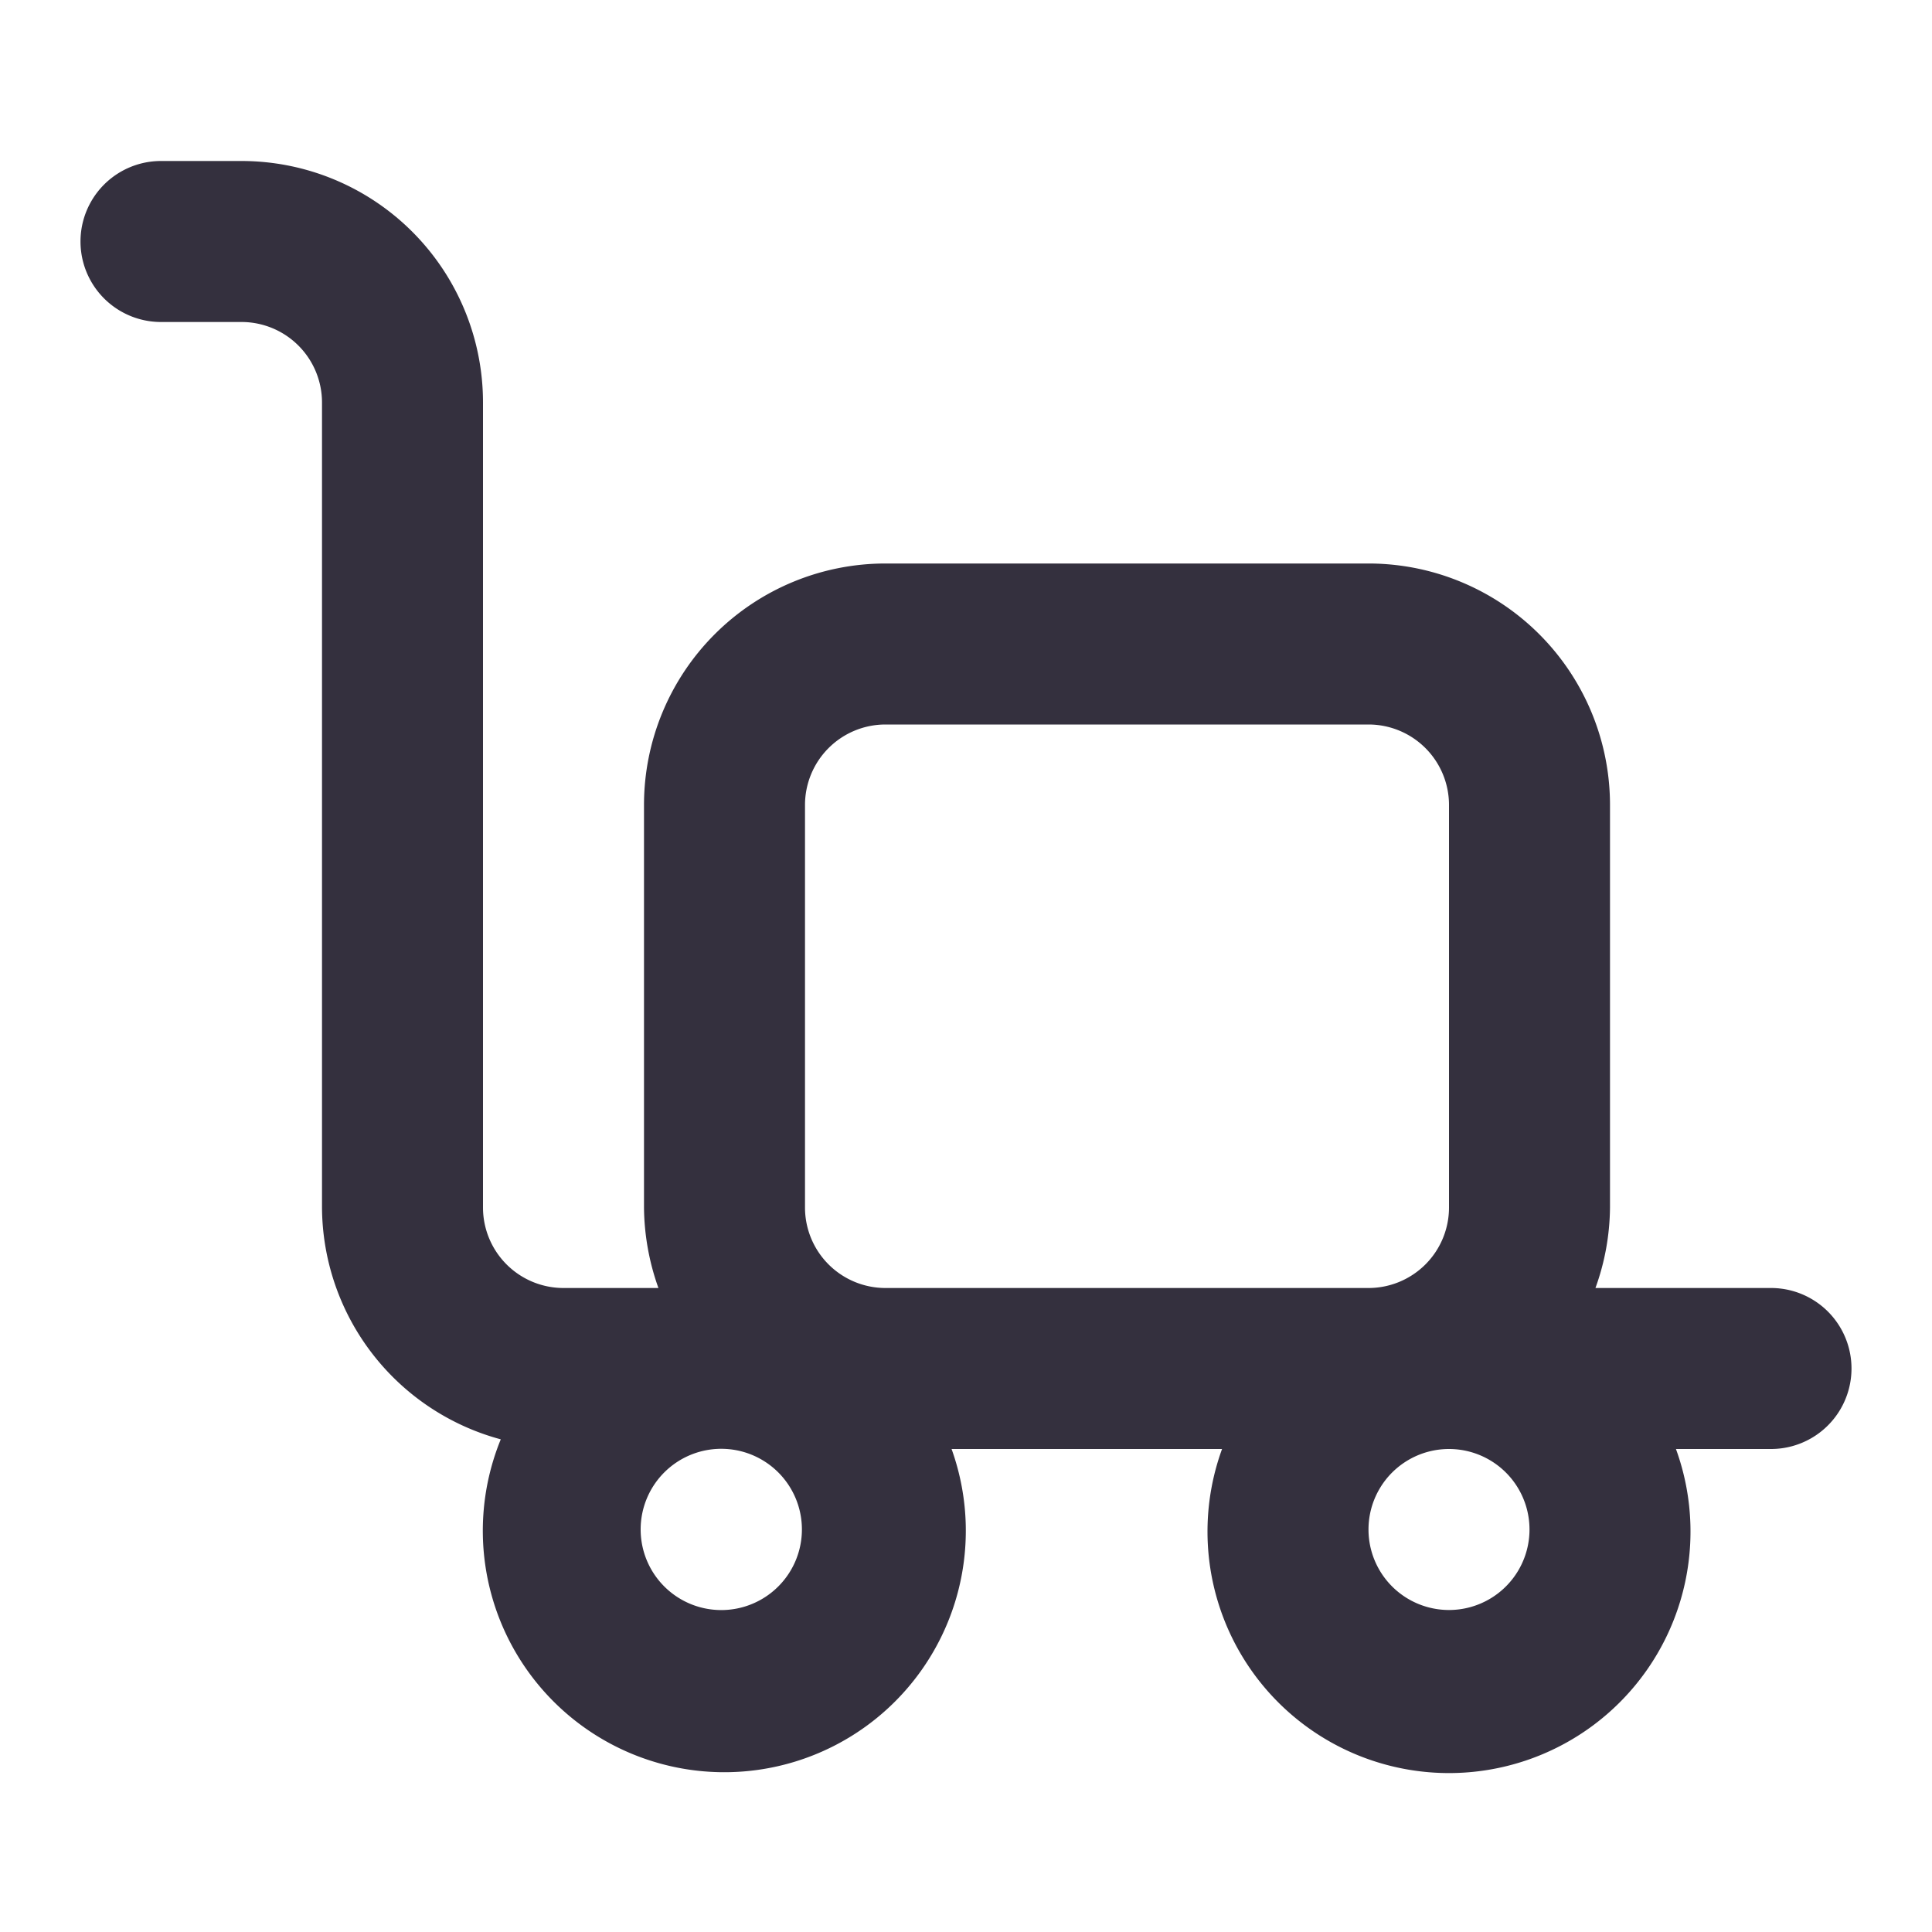 <svg xmlns="http://www.w3.org/2000/svg" width="15" height="15" fill="none" viewBox="0 0 15 15">
  <path fill="#34303E" d="M13.75 10h-1.363c.073-.2.111-.412.113-.625V6.25a1.875 1.875 0 0 0-1.875-1.875h-3.75A1.875 1.875 0 0 0 5 6.25v3.125c.002.213.04.425.112.625h-.737a.625.625 0 0 1-.625-.625v-6.25A1.875 1.875 0 0 0 1.875 1.25H1.25a.625.625 0 0 0 0 1.25h.625a.625.625 0 0 1 .625.625v6.25a1.875 1.875 0 0 0 1.388 1.8 1.875 1.875 0 1 0 3.5.075h2.1a1.875 1.875 0 1 0 3.524 0h.738a.624.624 0 1 0 0-1.25Zm-8.125 2.5a.626.626 0 1 1 0-1.251.626.626 0 0 1 0 1.251Zm1.25-2.5a.625.625 0 0 1-.625-.625V6.25a.625.625 0 0 1 .625-.625h3.75a.625.625 0 0 1 .625.625v3.125a.625.625 0 0 1-.625.625h-3.75Zm4.375 2.5a.625.625 0 1 1 0-1.25.625.625 0 0 1 0 1.25Z"/>
</svg>
